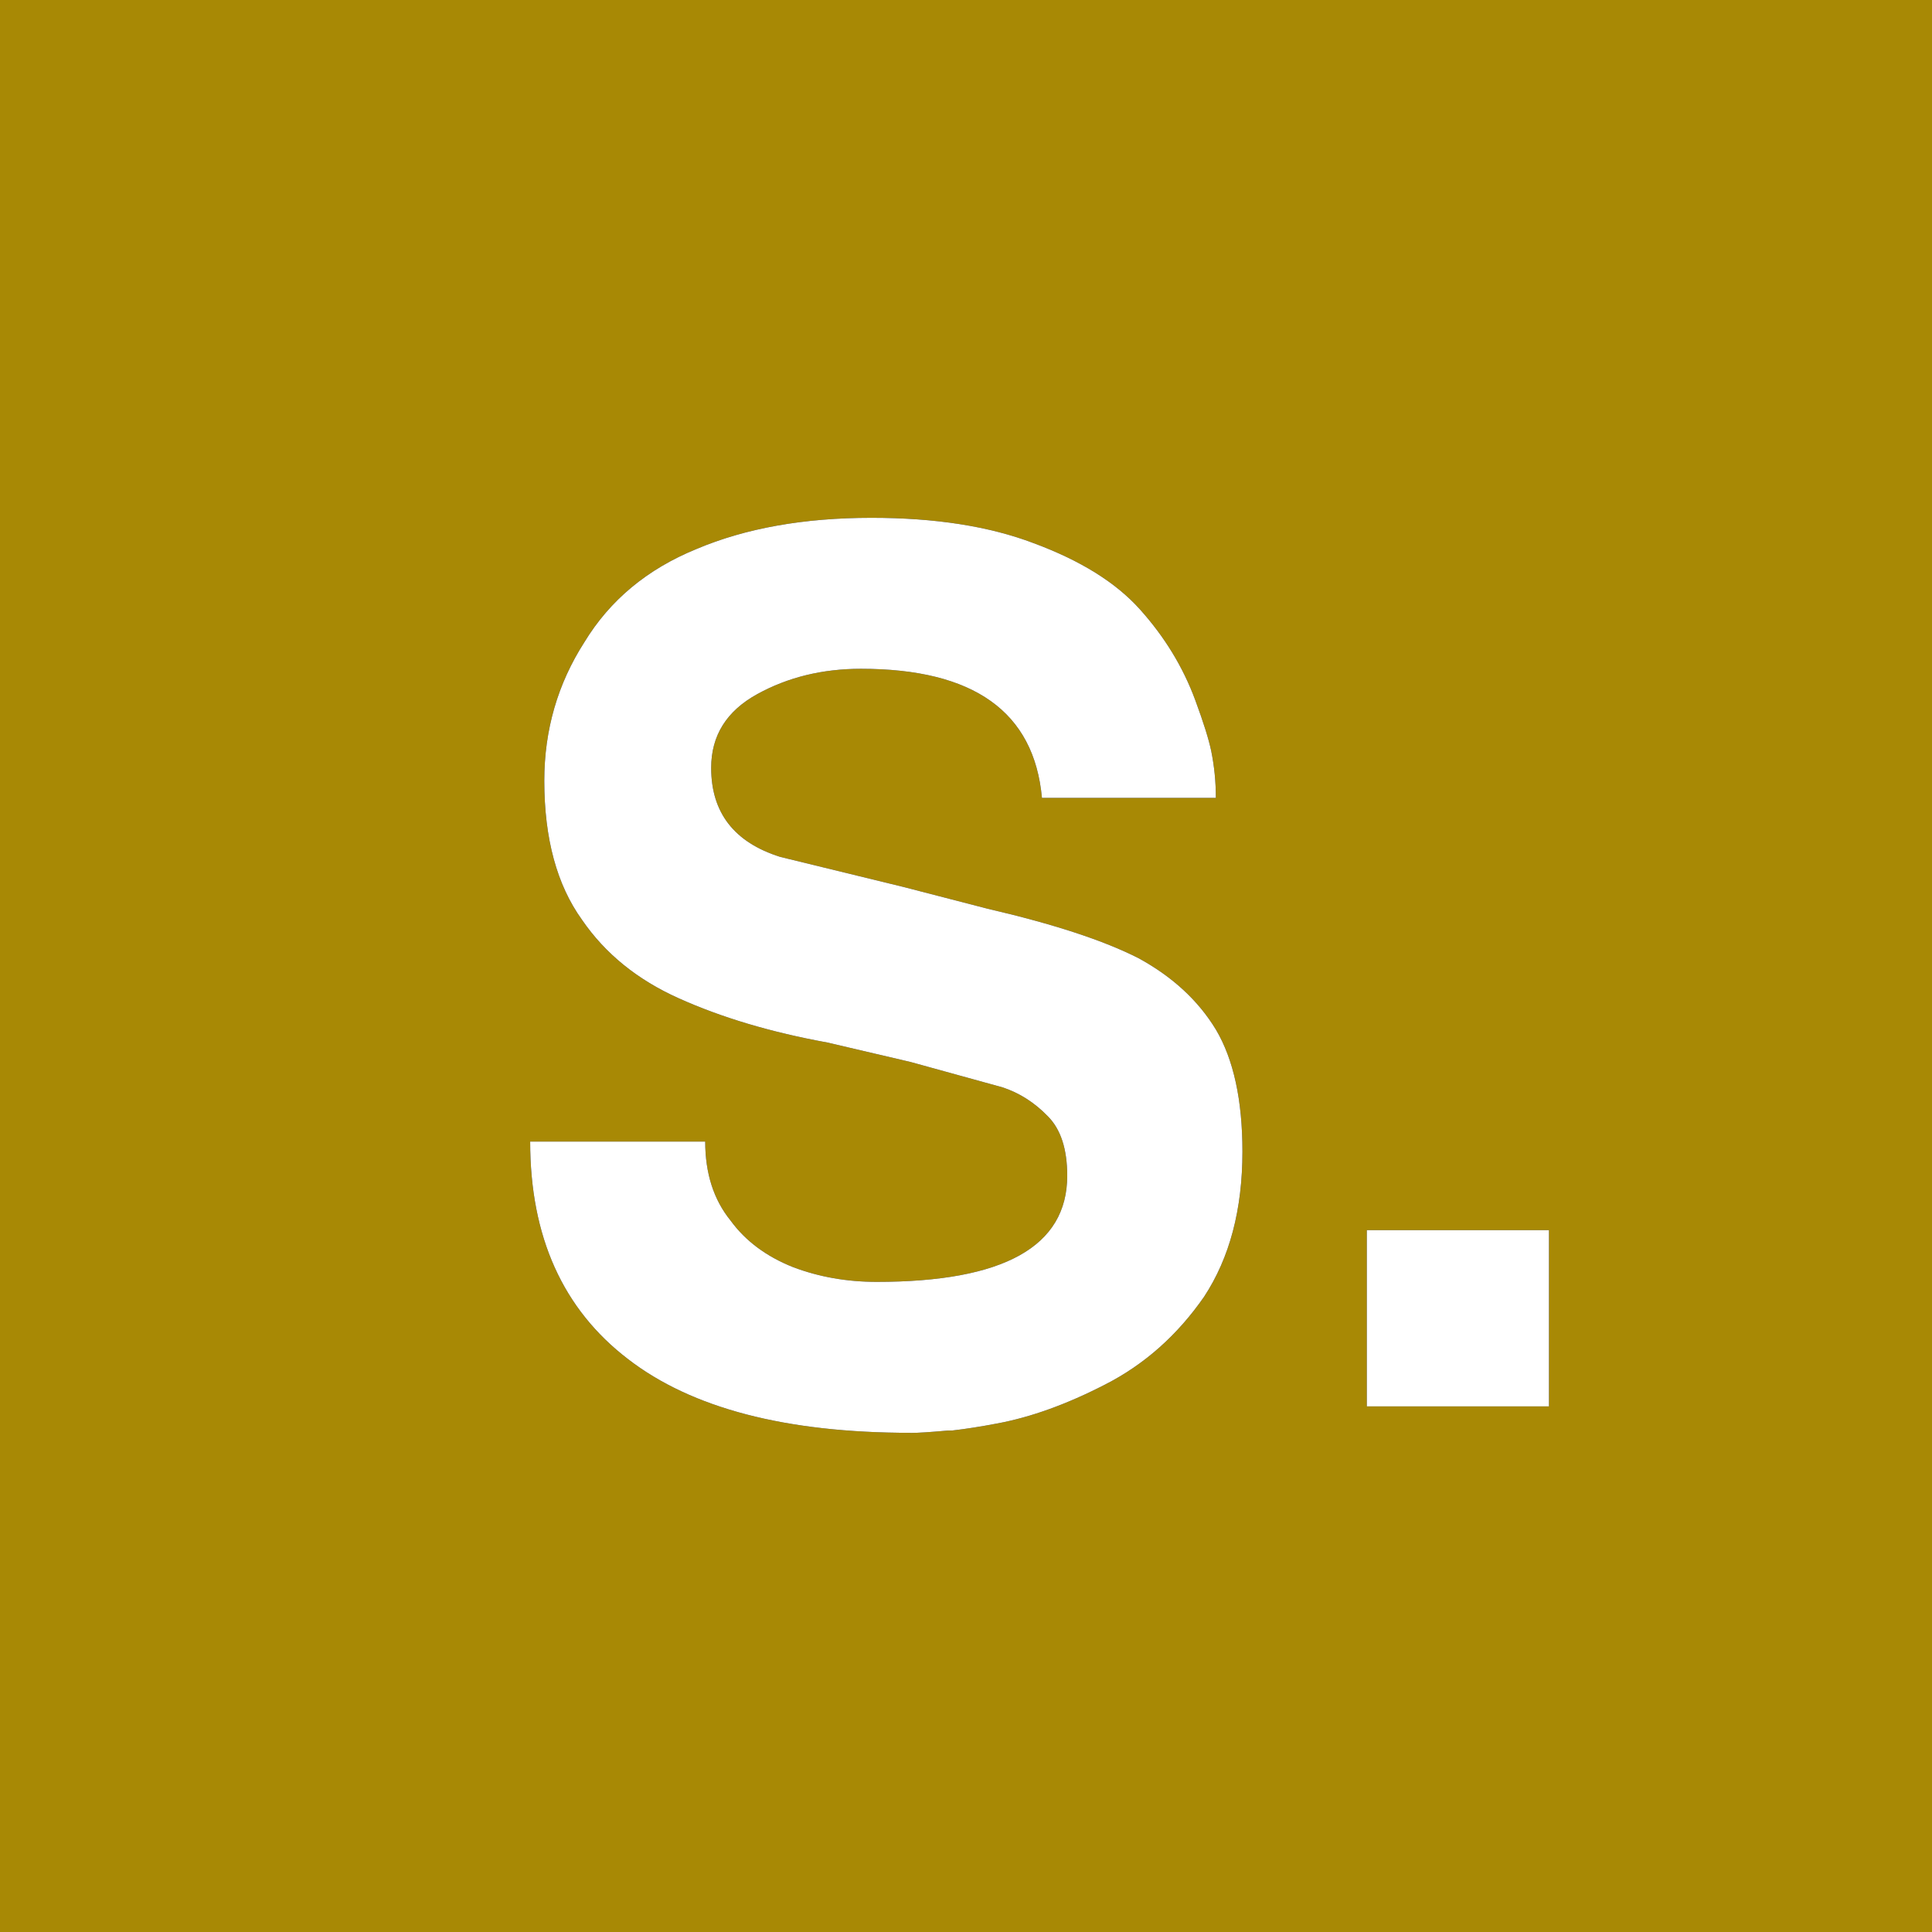 <svg xmlns="http://www.w3.org/2000/svg" xmlns:xlink="http://www.w3.org/1999/xlink" width="48" height="48">
	<defs>
		<path id="a" d="M22.62 35.601c.176 0 .483-.02.923-.059h.103c.342-.039.718-.098 1.128-.176.84-.156 1.733-.479 2.681-.967.977-.498 1.797-1.226 2.461-2.183.635-.967.952-2.168.952-3.604 0-1.279-.22-2.29-.659-3.032-.439-.723-1.079-1.313-1.919-1.772-.859-.439-2.109-.85-3.75-1.23l-2.095-.542-3.062-.747c-1.143-.361-1.714-1.099-1.714-2.212 0-.801.381-1.411 1.143-1.831.762-.42 1.621-.63 2.578-.63 2.803 0 4.302 1.069 4.497 3.208h4.321c0-.4-.039-.791-.117-1.172-.059-.283-.19-.703-.396-1.26-.303-.82-.762-1.572-1.377-2.256-.596-.664-1.475-1.211-2.637-1.641-1.104-.42-2.446-.63-4.028-.63-1.68 0-3.13.259-4.351.776-1.221.498-2.148 1.27-2.783 2.314-.664 1.035-.996 2.183-.996 3.442 0 1.436.312 2.588.938 3.457.576.84 1.377 1.489 2.402 1.948 1.064.479 2.295.845 3.691 1.099l2.065.483 2.285.63c.42.137.796.376 1.128.718.322.322.483.815.483 1.479 0 1.758-1.577 2.637-4.731 2.637-.742 0-1.436-.122-2.08-.366-.664-.264-1.182-.649-1.553-1.157-.42-.518-.63-1.172-.63-1.963H13.172c0 2.363.811 4.165 2.432 5.405 1.582 1.221 3.921 1.831 7.017 1.831zm15.864-.659v-4.38h-4.526v4.38h4.526z"/>
	</defs>
	<g fill="none" fill-rule="nonzero">
		<path fill="#A88905" d="M0 0h48v48H0z"/>
		<use fill="#000" xlink:href="#a"/>
		<use fill="#FFF" xlink:href="#a"/>
	</g>
</svg>